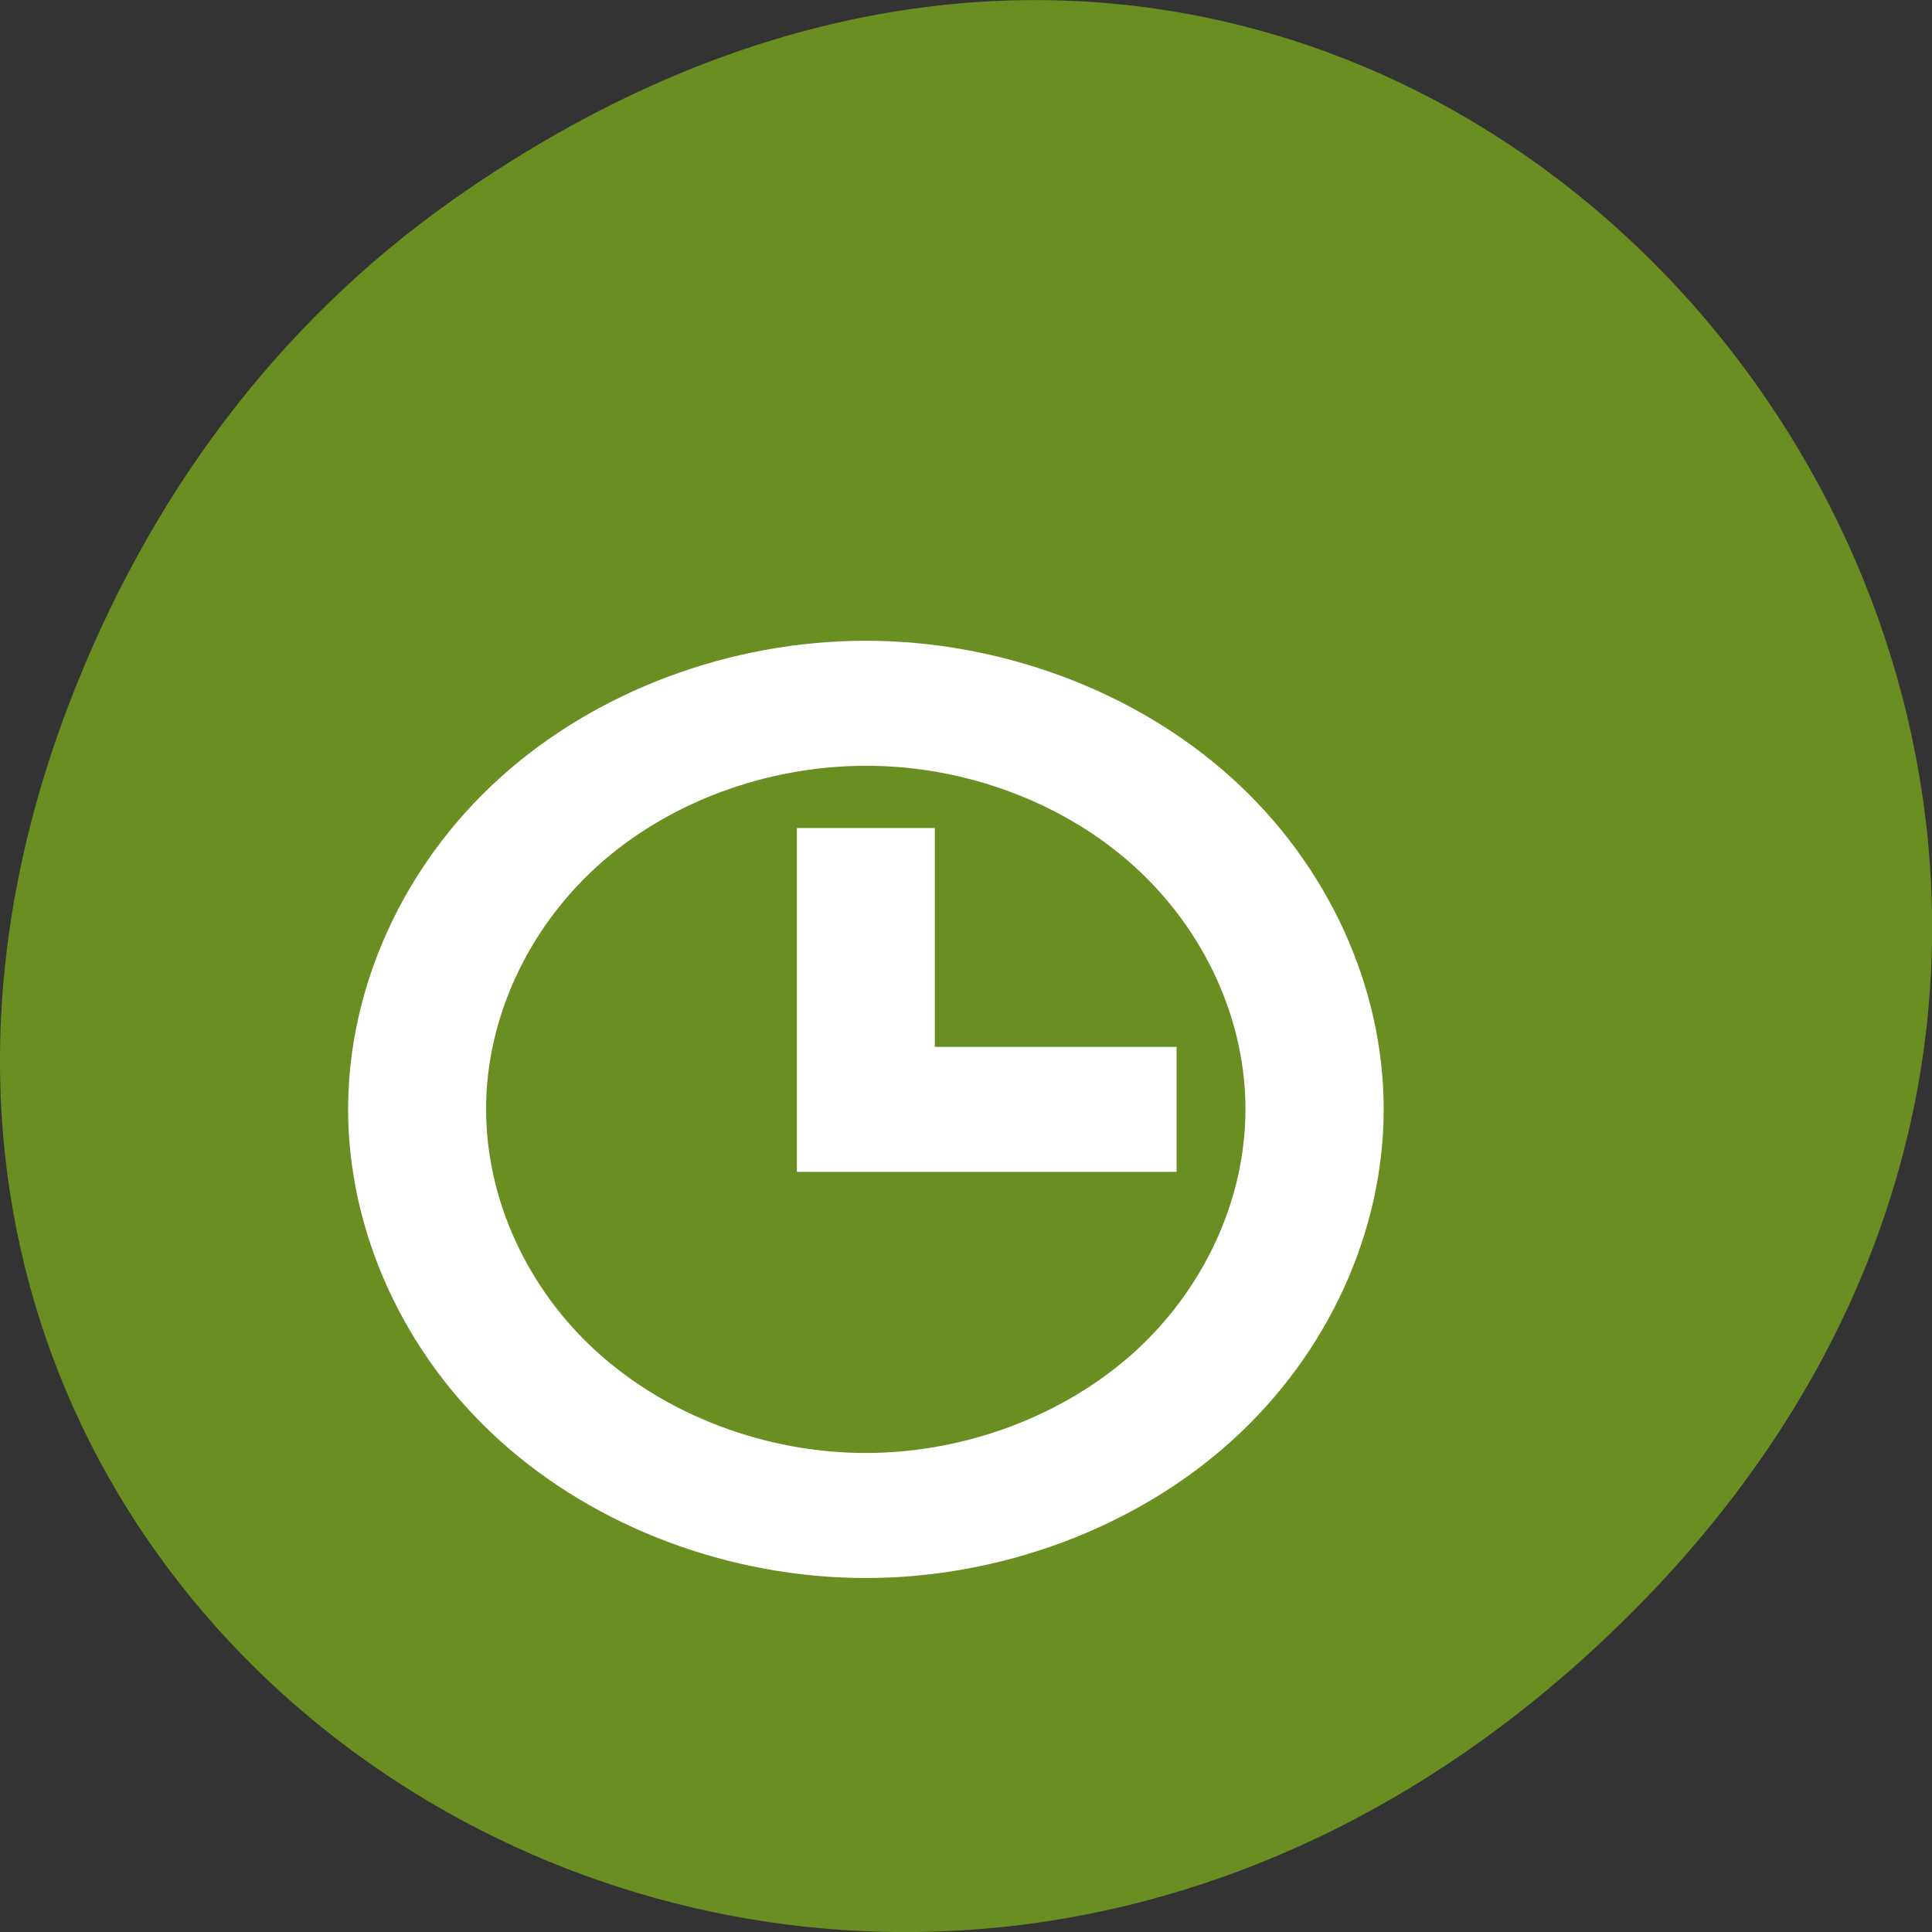 
<svg xmlns="http://www.w3.org/2000/svg" xmlns:xlink="http://www.w3.org/1999/xlink" width="32px" height="32px" viewBox="0 0 32 32" version="1.1">
<rect x="0" y="0" width="32" height="32" fill="#333333" stroke="none"/>
<g id="surface1">
<path style=" stroke:none;fill-rule:nonzero;fill:rgb(41.961%,55.686%,13.725%);fill-opacity:1;" d="M 7.52 3.297 C 23.887 -8.207 40.473 13.043 27.137 26.598 C 14.57 39.367 -4.949 27.527 1.152 11.637 C 2.426 8.32 4.516 5.41 7.52 3.297 Z M 7.52 3.297 "/>
<path style=" stroke:none;fill-rule:evenodd;fill:rgb(100%,100%,100%);fill-opacity:1;" d="M 14.34 10.613 C 12.09 10.613 9.863 11.449 8.277 12.887 C 6.688 14.324 5.766 16.34 5.766 18.371 C 5.766 20.402 6.688 22.426 8.277 23.859 C 9.863 25.297 12.09 26.137 14.34 26.137 C 16.582 26.137 18.816 25.301 20.402 23.863 C 21.992 22.426 22.918 20.406 22.918 18.371 C 22.918 16.34 21.992 14.32 20.402 12.887 C 18.816 11.449 16.582 10.613 14.34 10.613 Z M 14.34 12.684 C 15.984 12.68 17.621 13.293 18.785 14.348 C 19.949 15.402 20.629 16.883 20.629 18.371 C 20.629 19.863 19.949 21.344 18.785 22.398 C 17.621 23.449 15.984 24.066 14.34 24.066 C 12.691 24.066 11.055 23.449 9.891 22.395 C 8.73 21.344 8.051 19.863 8.051 18.371 C 8.051 16.883 8.73 15.402 9.891 14.348 C 11.055 13.293 12.691 12.684 14.34 12.684 Z M 13.199 13.715 L 13.199 19.41 L 19.488 19.41 L 19.488 17.34 L 15.484 17.34 L 15.484 13.715 Z M 13.199 13.715 "/>
</g>
</svg>
